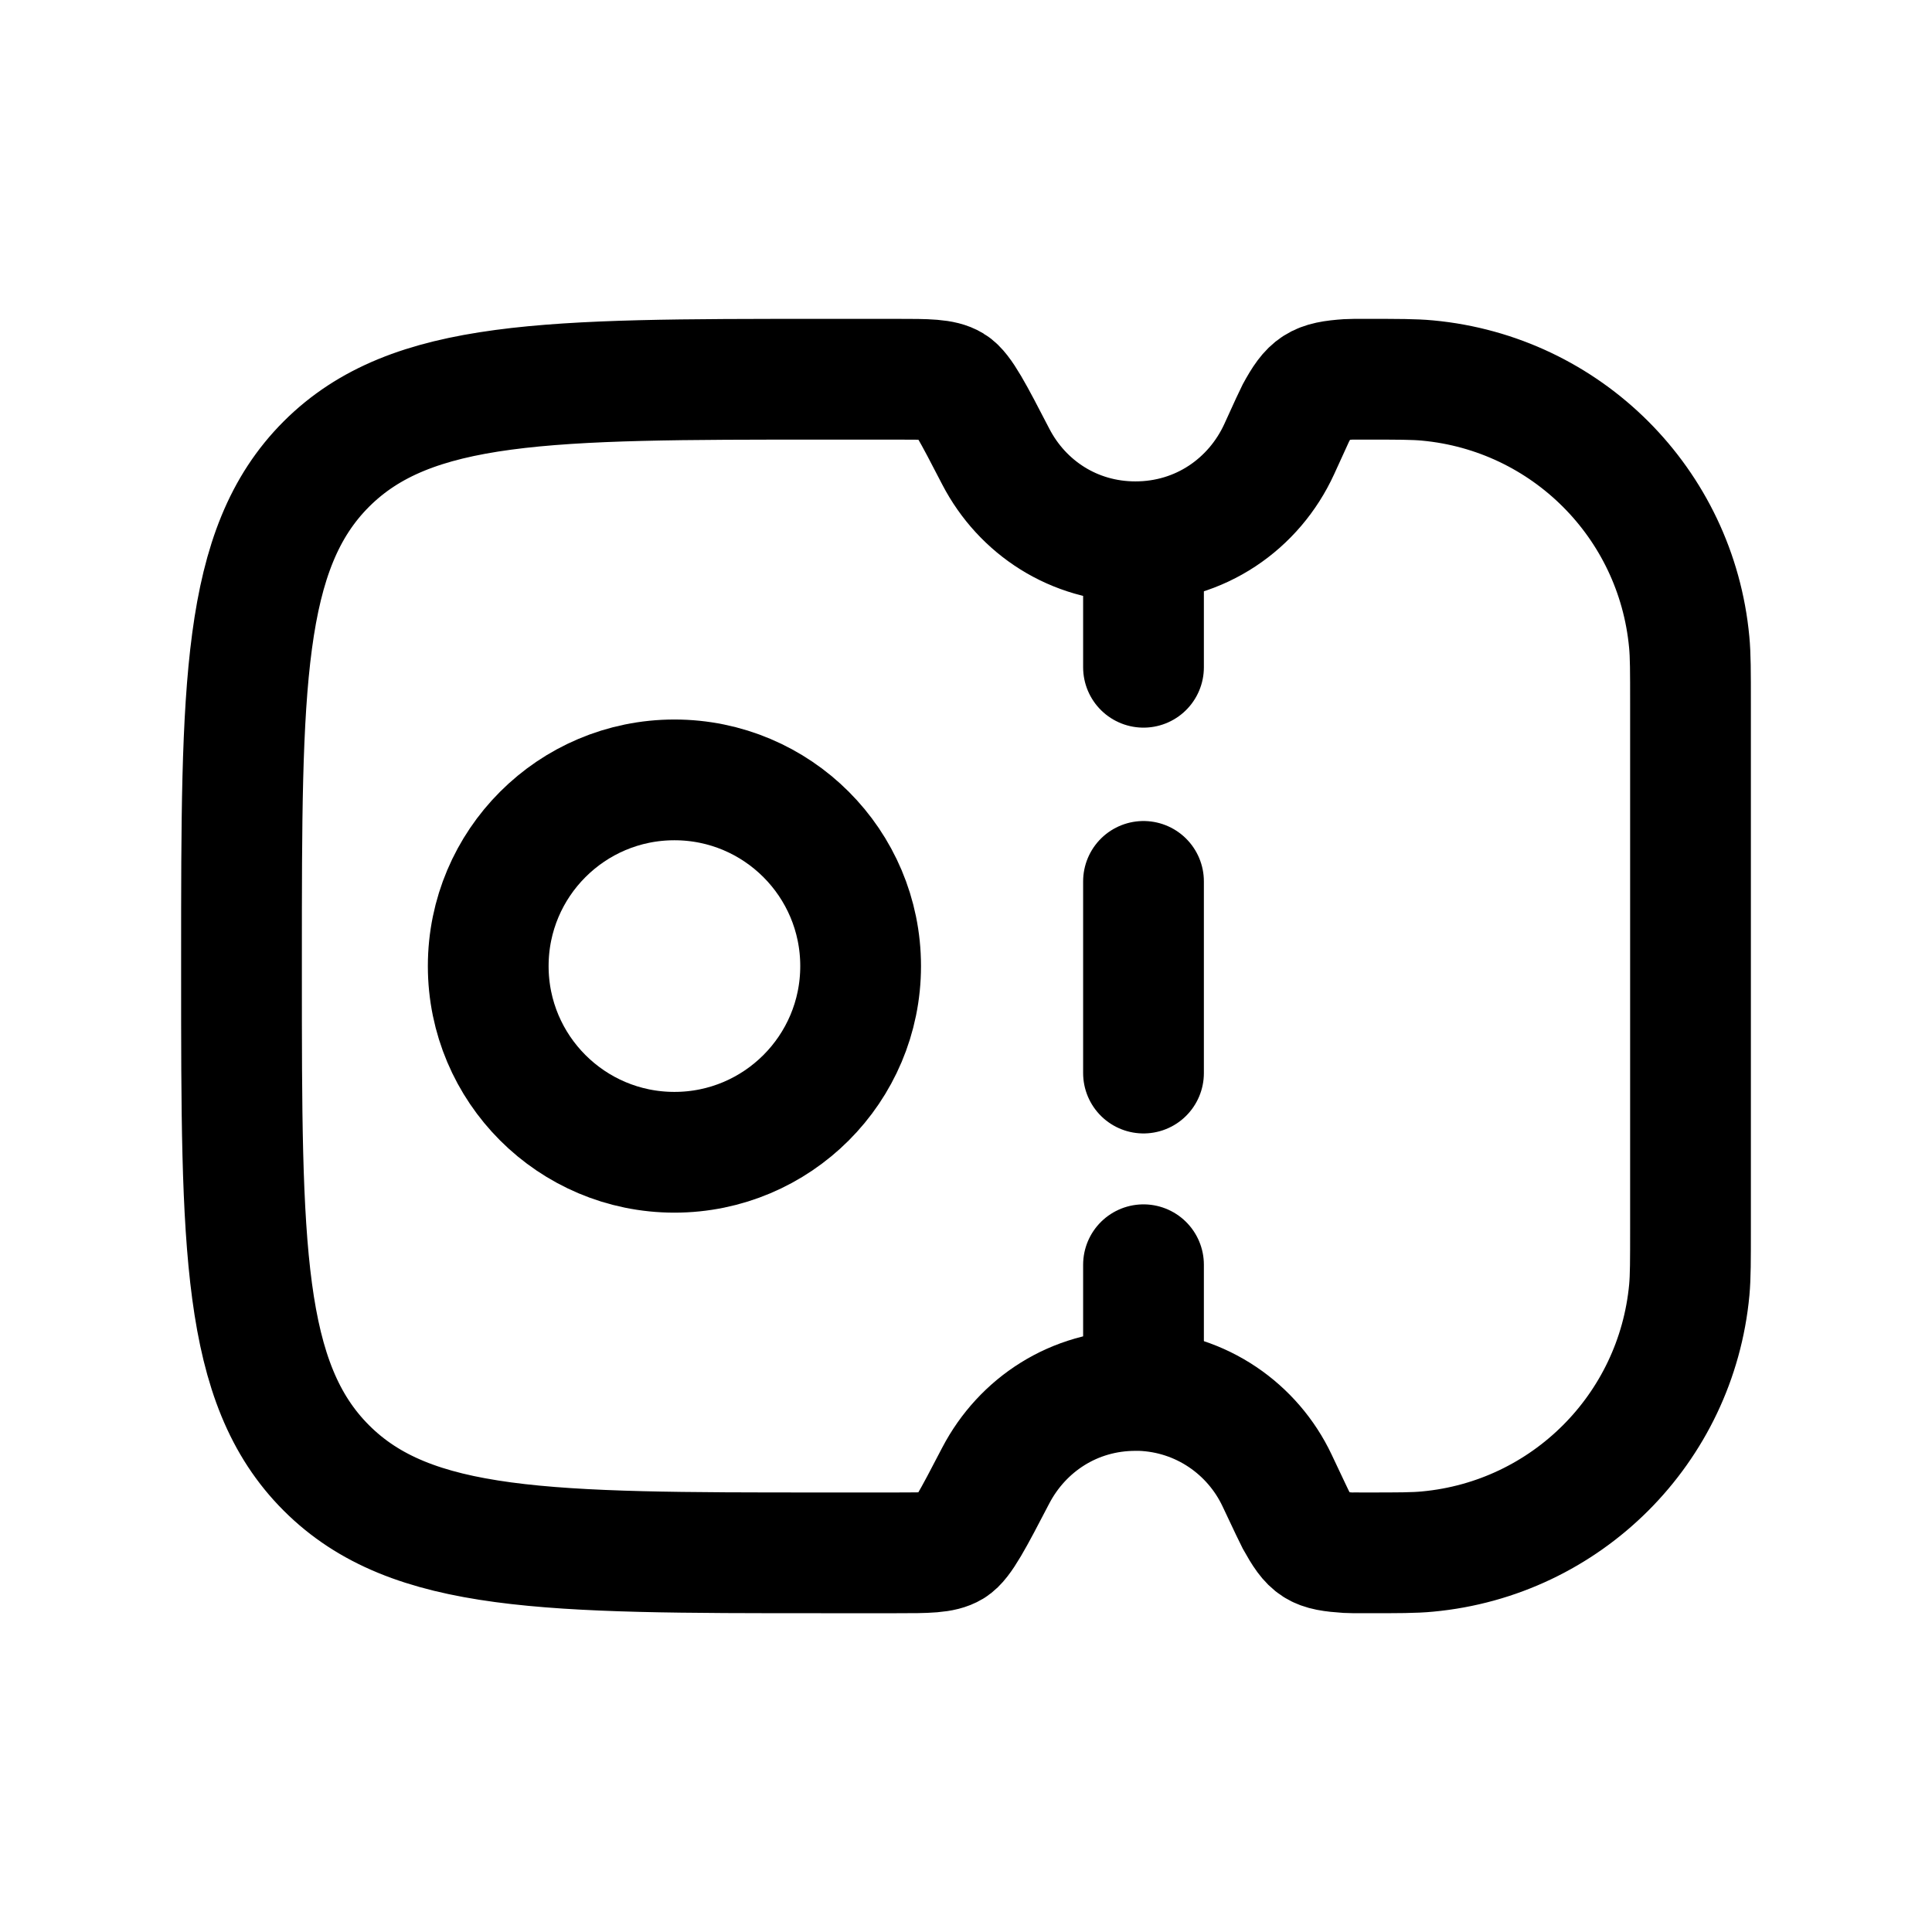 <svg width="24" height="24" viewBox="0 0 24 24" fill="none" xmlns="http://www.w3.org/2000/svg">
<path d="M11.14 4.711L10.2 4.711C6.806 4.711 5.109 4.711 4.054 5.765C3 6.82 3 8.517 3 11.911L3 12.09C3 15.484 3 17.181 4.054 18.235C5.109 19.29 6.806 19.29 10.2 19.29H11.139C11.517 19.29 11.706 19.29 11.826 19.217C11.945 19.145 12.087 18.873 12.37 18.329C12.699 17.7 13.342 17.272 14.107 17.273H14.167C14.922 17.299 15.562 17.751 15.864 18.39C16.01 18.7 16.084 18.855 16.097 18.879C16.288 19.223 16.349 19.262 16.742 19.288C16.769 19.29 16.838 19.29 16.975 19.29C17.37 19.29 17.567 19.29 17.733 19.274C19.458 19.114 20.824 17.748 20.985 16.023C21 15.857 21 15.659 21 15.264V8.738C21 8.341 21 8.143 20.984 7.976C20.823 6.252 19.459 4.888 17.735 4.727C17.568 4.711 17.369 4.711 16.973 4.711C16.84 4.711 16.774 4.711 16.747 4.713C16.364 4.739 16.282 4.792 16.098 5.13C16.085 5.154 16.02 5.296 15.891 5.579C15.579 6.26 14.909 6.73 14.105 6.73C13.339 6.73 12.698 6.303 12.371 5.674C12.089 5.129 11.947 4.856 11.828 4.784C11.708 4.711 11.519 4.711 11.14 4.711Z" stroke="black" stroke-width="1.5" stroke-linecap="round" stroke-linejoin="round"/>
<circle r="2.313" transform="matrix(-1 0 0 1 8.378 12.001)" stroke="black" stroke-width="1.5" stroke-linecap="round" stroke-linejoin="round"/>
<path d="M14.205 10.949V13.33" stroke="black" stroke-width="1.5" stroke-linecap="round" stroke-linejoin="round"/>
<path d="M14.205 15.711V17.257" stroke="black" stroke-width="1.5" stroke-linecap="round" stroke-linejoin="round"/>
<path d="M14.205 6.738V8.289" stroke="black" stroke-width="1.5" stroke-linecap="round" stroke-linejoin="round"/>
</svg>